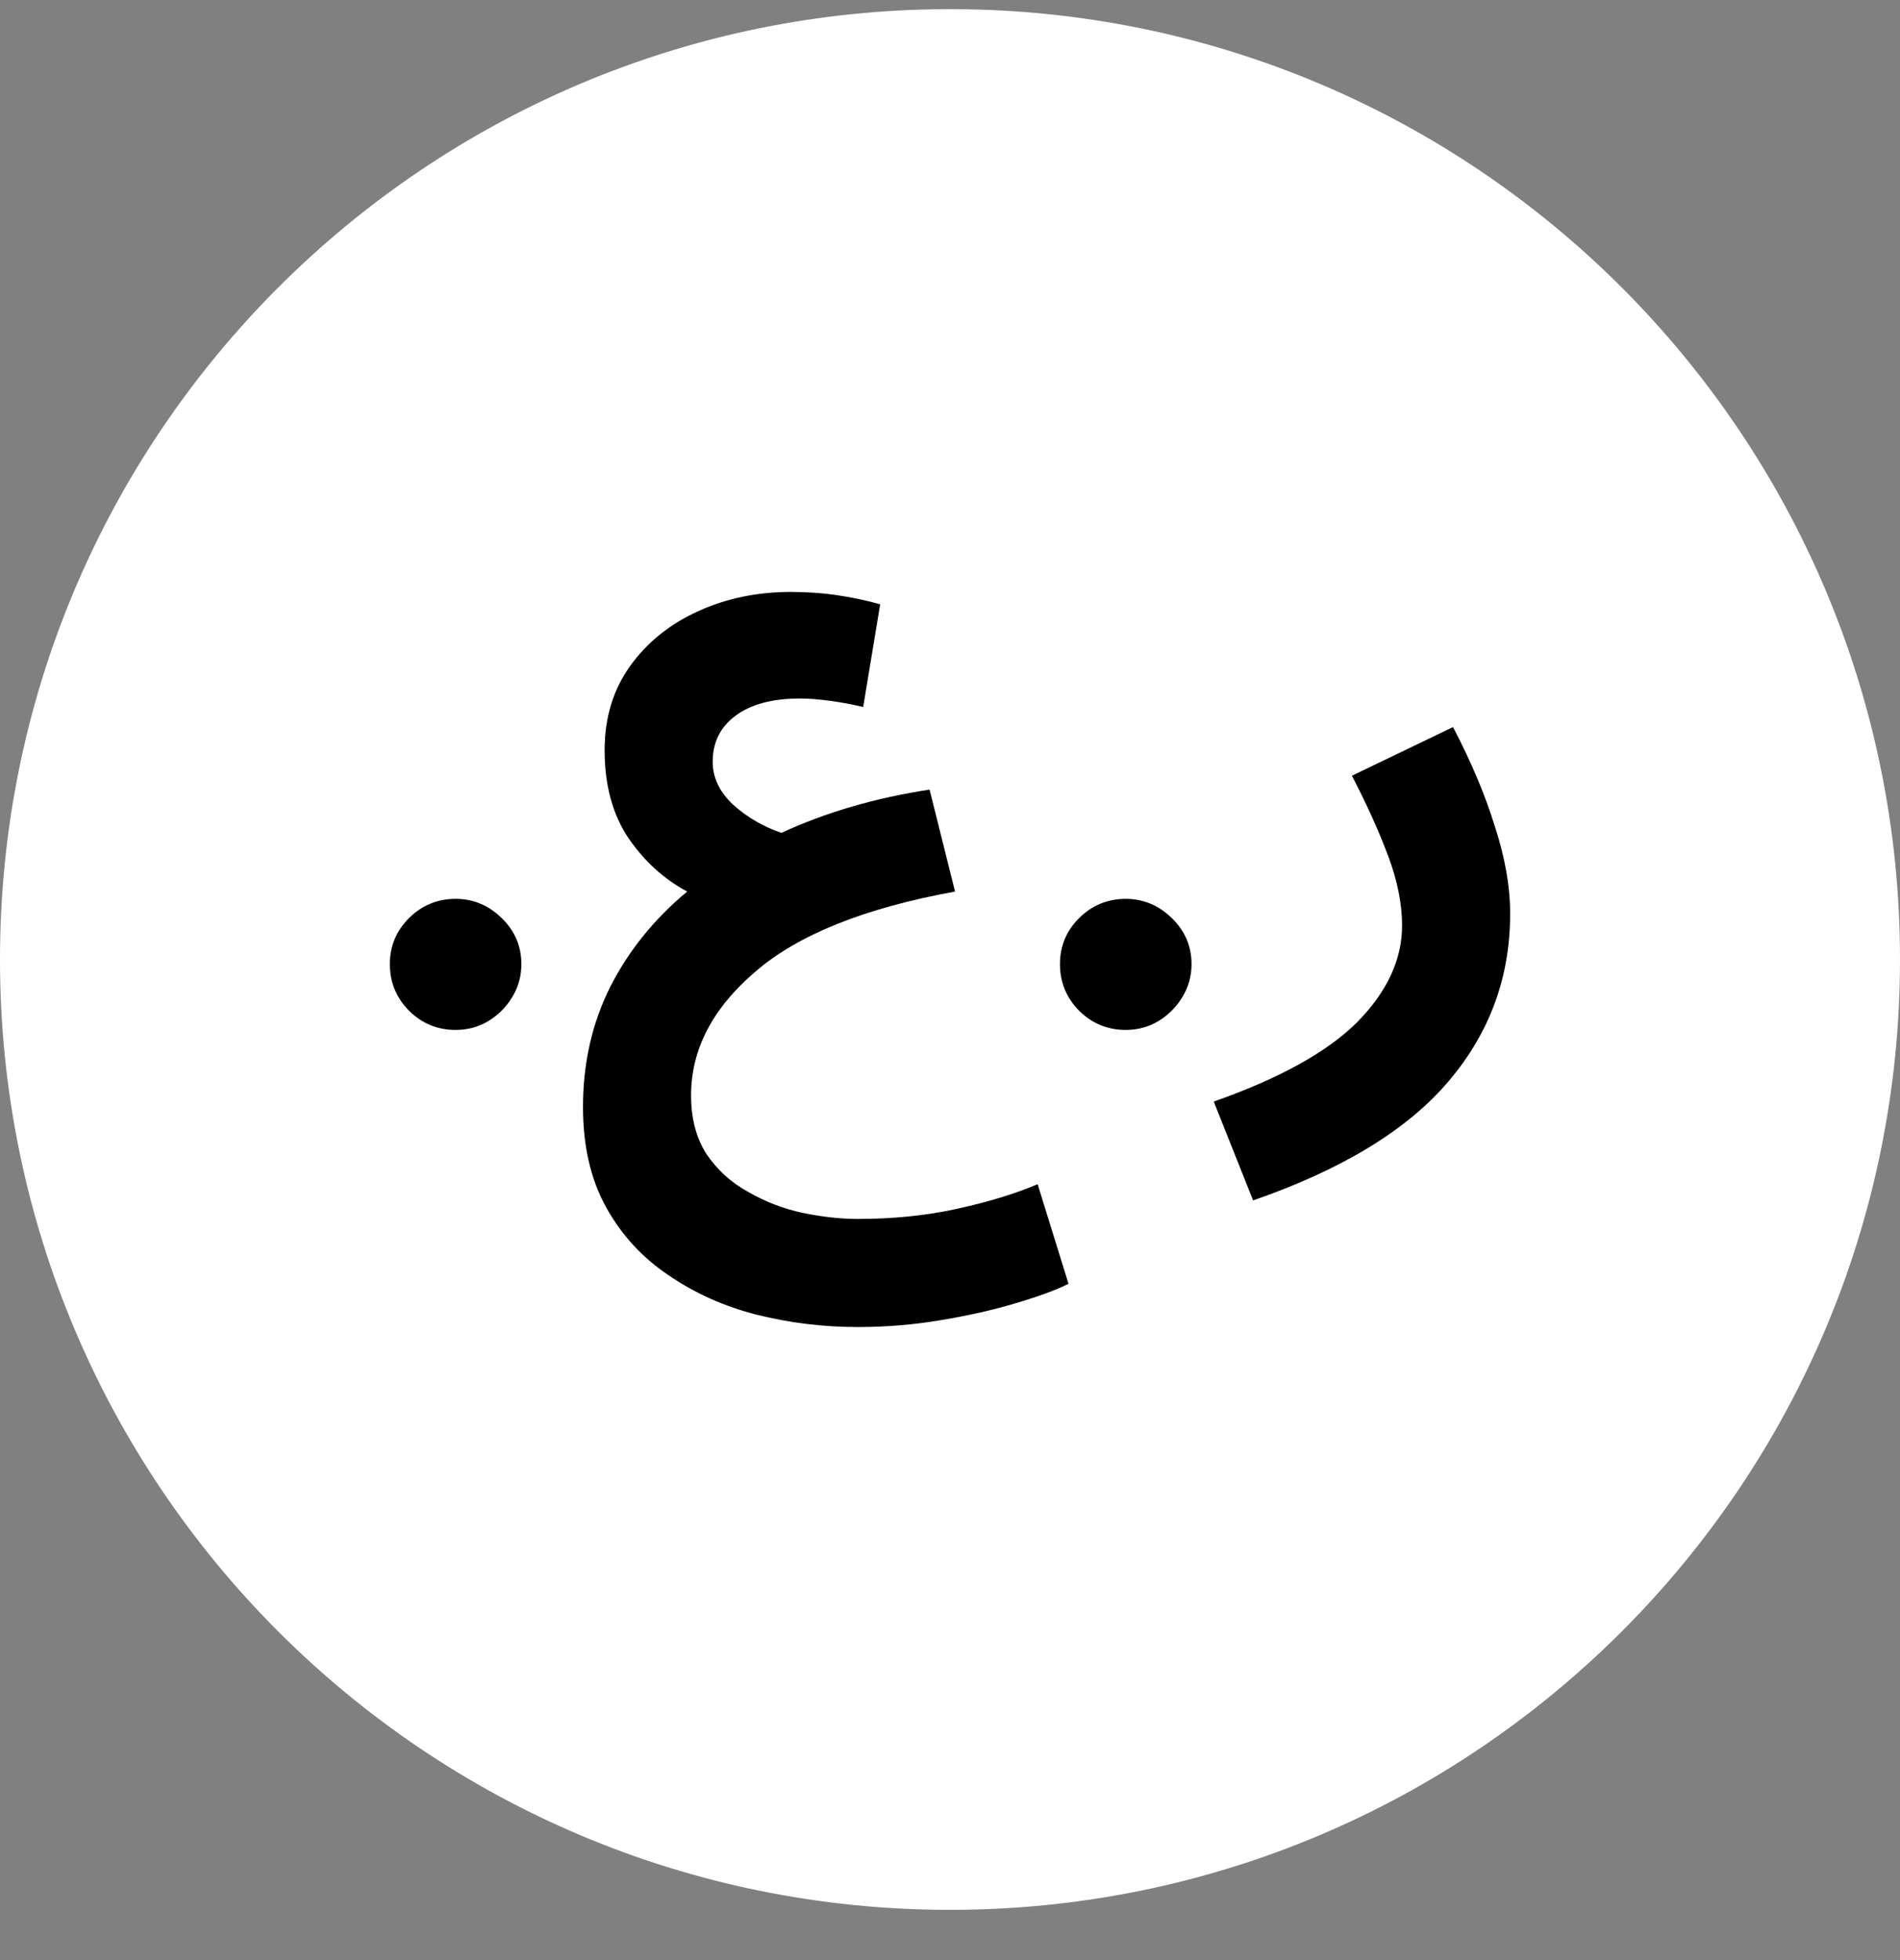 <svg width="32" height="33" viewBox="0 0 32 33" fill="none" xmlns="http://www.w3.org/2000/svg">
  <rect x="0" y="0" width="32" height="33" fill="#808080" stroke="none"/>
  <g clip-path="url(#clip0_1869_151)">
    <path d="M16 32.154C24.837 32.154 32 24.99 32 16.154C32 7.317 24.837 0.154 16 0.154C7.163 0.154 0 7.317 0 16.154C0 24.99 7.163 32.154 16 32.154Z" fill="white" />
    <path d="M7.674 17.34C7.369 17.34 7.107 17.232 6.889 17.017C6.673 16.798 6.566 16.537 6.566 16.232C6.566 15.93 6.673 15.672 6.889 15.456C7.107 15.241 7.369 15.133 7.674 15.133C7.969 15.133 8.228 15.241 8.449 15.456C8.671 15.672 8.781 15.93 8.781 16.232C8.781 16.435 8.729 16.621 8.625 16.791C8.523 16.957 8.389 17.091 8.223 17.192C8.057 17.291 7.874 17.34 7.674 17.34Z" fill="black" />
    <path d="M14.447 22.342C13.867 22.342 13.299 22.273 12.744 22.134C12.198 21.995 11.704 21.774 11.262 21.471C10.82 21.176 10.469 20.795 10.209 20.327C9.949 19.859 9.819 19.296 9.819 18.637C9.819 17.9 9.971 17.229 10.274 16.622C10.586 16.006 11.02 15.469 11.574 15.01C11.184 14.802 10.855 14.503 10.586 14.113C10.318 13.714 10.183 13.22 10.183 12.631C10.183 12.085 10.326 11.613 10.612 11.214C10.898 10.815 11.28 10.508 11.756 10.291C12.233 10.074 12.753 9.966 13.316 9.966C13.585 9.966 13.841 9.983 14.083 10.018C14.326 10.053 14.573 10.104 14.824 10.174L14.538 11.903C14.356 11.86 14.17 11.825 13.979 11.799C13.789 11.773 13.62 11.76 13.472 11.76C13.013 11.76 12.653 11.855 12.393 12.046C12.133 12.236 12.003 12.496 12.003 12.826C12.003 13.095 12.12 13.337 12.354 13.554C12.588 13.762 12.857 13.918 13.16 14.022C13.914 13.675 14.746 13.432 15.656 13.294L16.085 15.01C14.56 15.287 13.438 15.738 12.718 16.362C11.999 16.977 11.639 17.671 11.639 18.442C11.639 18.832 11.726 19.161 11.899 19.43C12.081 19.698 12.315 19.911 12.601 20.067C12.887 20.232 13.191 20.349 13.511 20.418C13.841 20.487 14.153 20.522 14.447 20.522C15.045 20.522 15.6 20.465 16.111 20.353C16.631 20.24 17.086 20.102 17.476 19.937L17.996 21.614C17.788 21.718 17.494 21.826 17.112 21.939C16.74 22.052 16.319 22.147 15.851 22.225C15.392 22.303 14.924 22.342 14.447 22.342Z" fill="black" />
    <path d="M18.96 17.34C18.655 17.34 18.393 17.232 18.175 17.017C17.959 16.798 17.852 16.537 17.852 16.232C17.852 15.93 17.959 15.672 18.175 15.456C18.393 15.241 18.655 15.133 18.96 15.133C19.255 15.133 19.514 15.241 19.735 15.456C19.957 15.672 20.068 15.93 20.068 16.232C20.068 16.435 20.015 16.621 19.911 16.791C19.809 16.957 19.675 17.091 19.509 17.192C19.343 17.291 19.16 17.34 18.96 17.34Z" fill="black" />
    <path d="M21.105 20.21L20.442 18.546C21.552 18.156 22.358 17.709 22.86 17.207C23.363 16.695 23.614 16.154 23.614 15.582C23.614 15.218 23.536 14.828 23.38 14.412C23.224 13.996 23.021 13.545 22.769 13.06L24.472 12.241C24.776 12.822 25.01 13.376 25.174 13.905C25.348 14.434 25.434 14.928 25.434 15.387C25.434 16.453 25.088 17.393 24.394 18.208C23.701 19.023 22.605 19.69 21.105 20.21Z" fill="black" />
  </g>
  <defs>
    <clipPath id="clip0_1869_151">
      <rect width="32" height="32" fill="white" transform="translate(0 0.154)" />
    </clipPath>
  </defs>
</svg>
